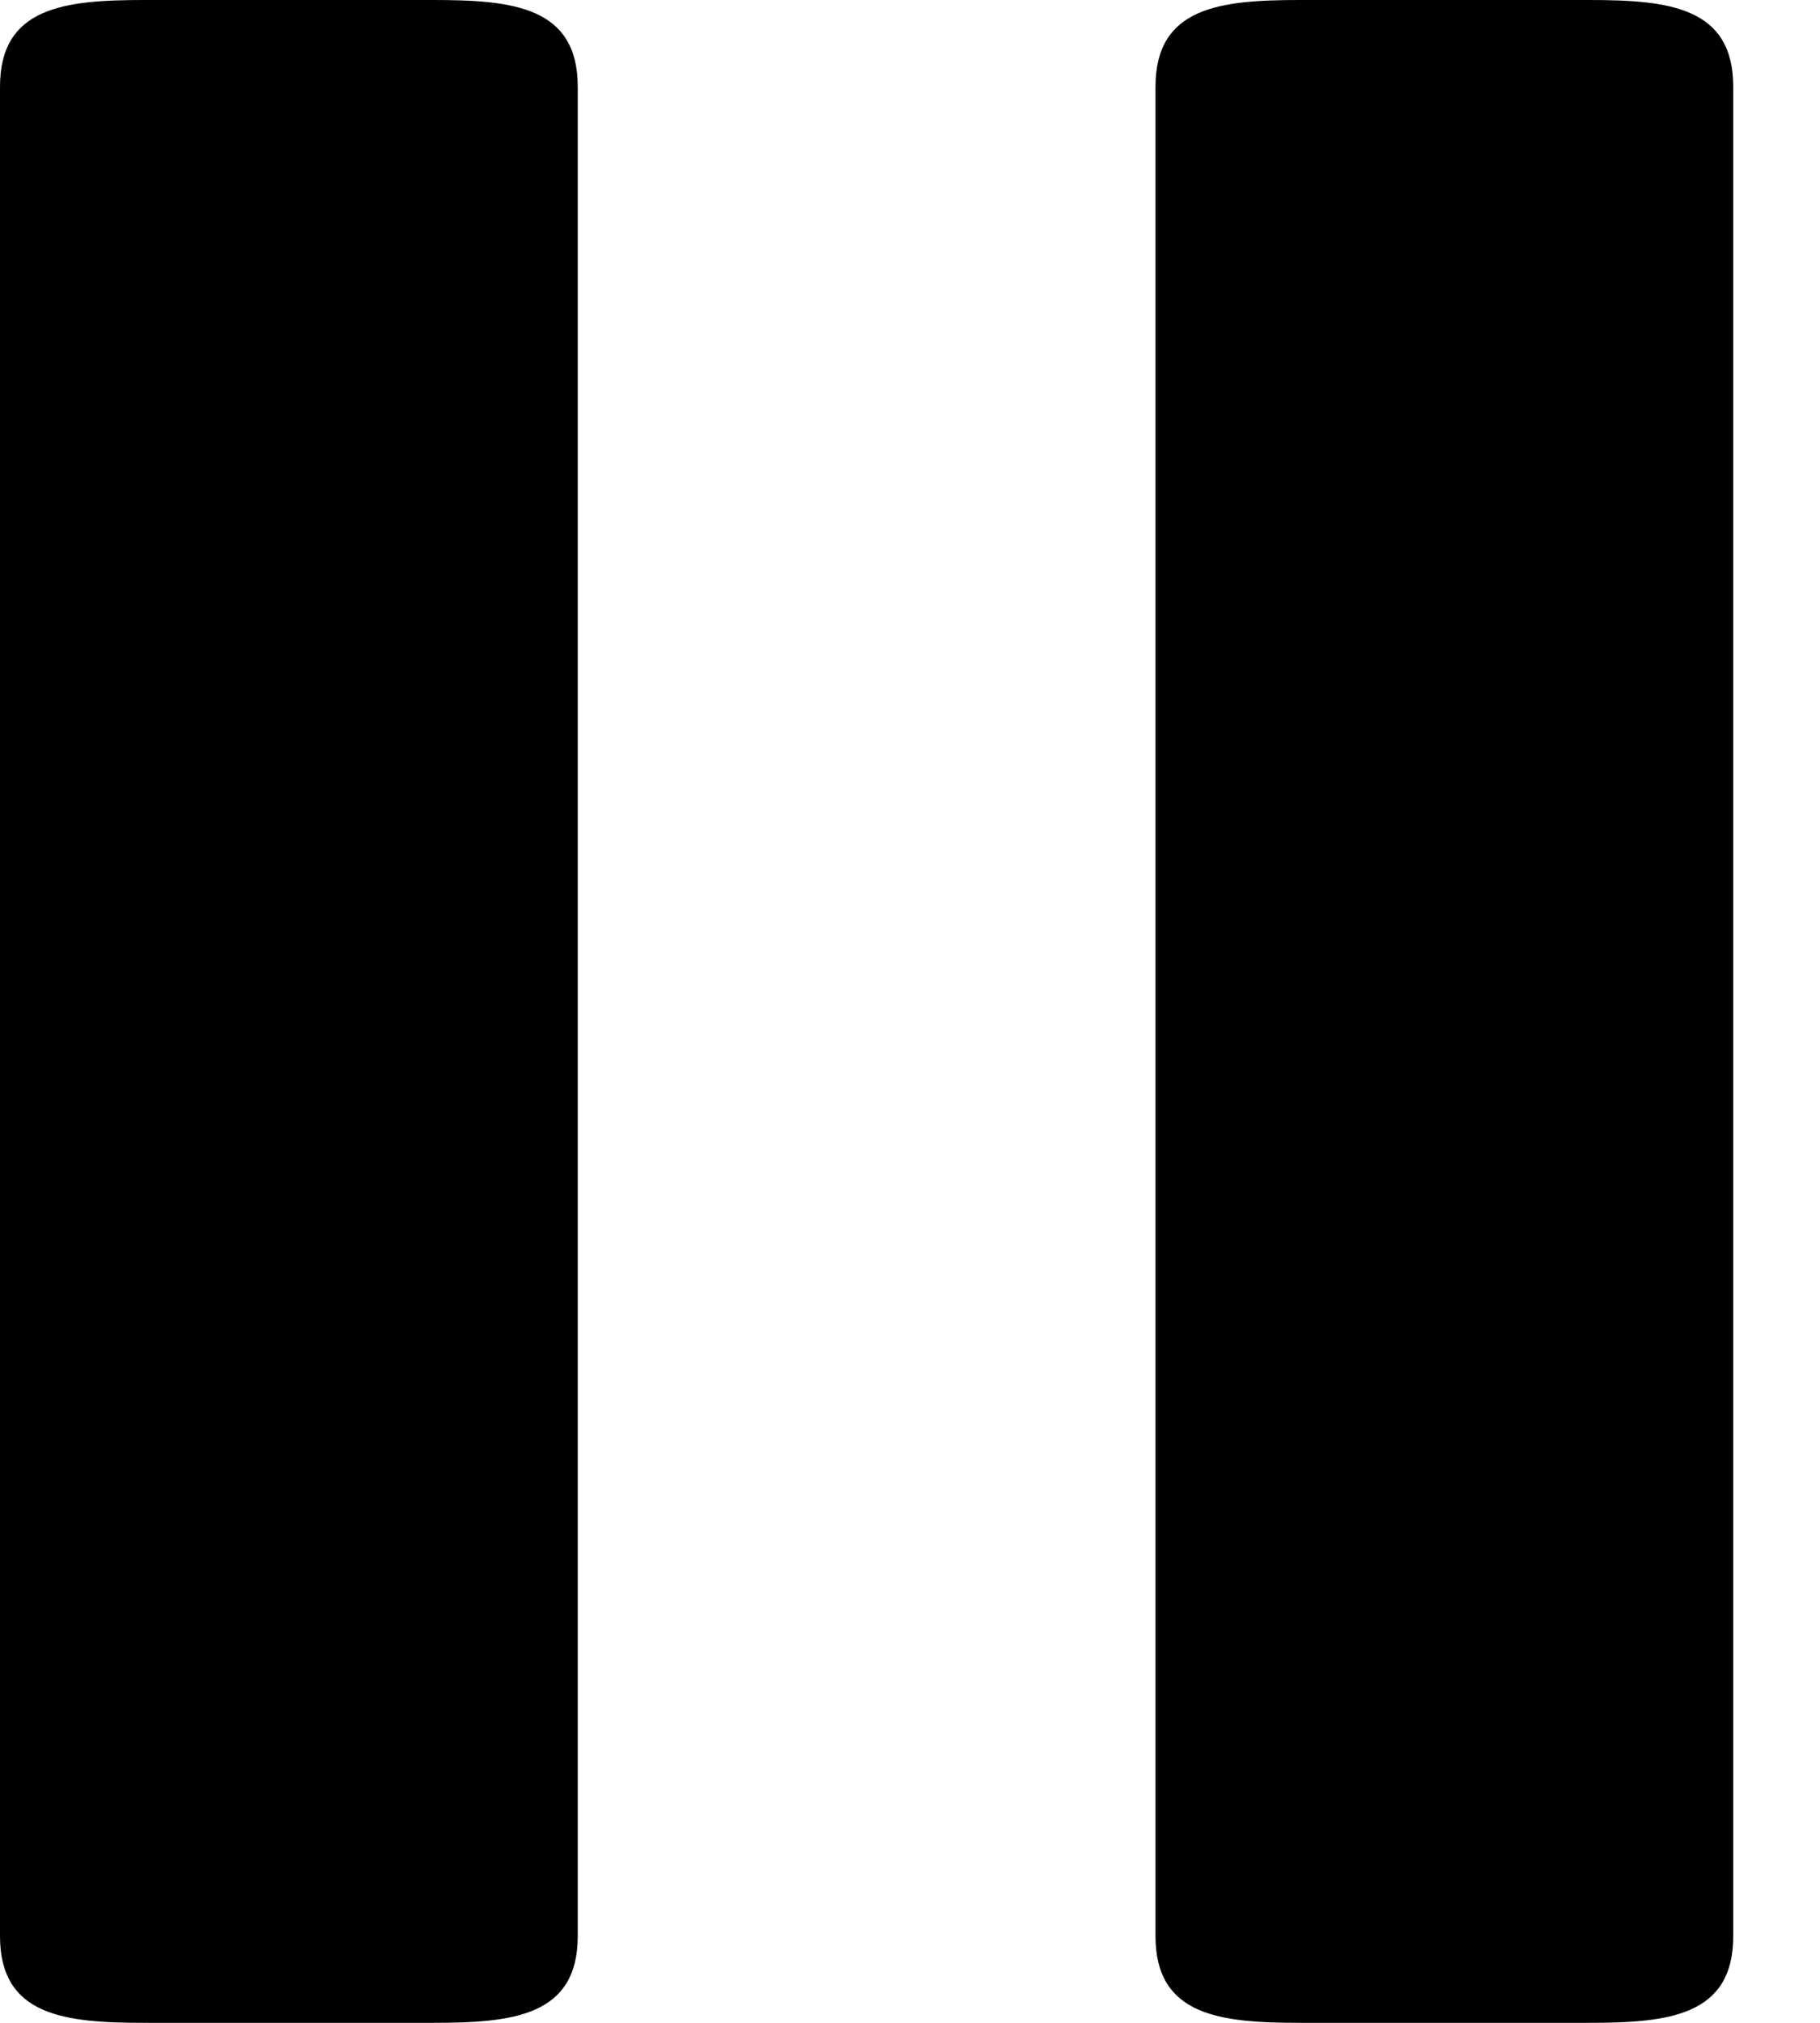 <svg width="9" height="10" viewBox="0 0 9 10" xmlns="http://www.w3.org/2000/svg">
<path d="M7.857 0H6.429C6.034 0 5.714 0.034 5.714 0.429V9.571C5.714 9.966 6.034 10 6.429 10H7.857C8.252 10 8.571 9.966 8.571 9.571V0.429C8.571 0.034 8.252 0 7.857 0V0ZM2.143 0H0.714C0.319 0 0 0.034 0 0.429V9.571C0 9.966 0.319 10 0.714 10H2.143C2.538 10 2.857 9.966 2.857 9.571V0.429C2.857 0.034 2.538 0 2.143 0V0Z" />
</svg>
